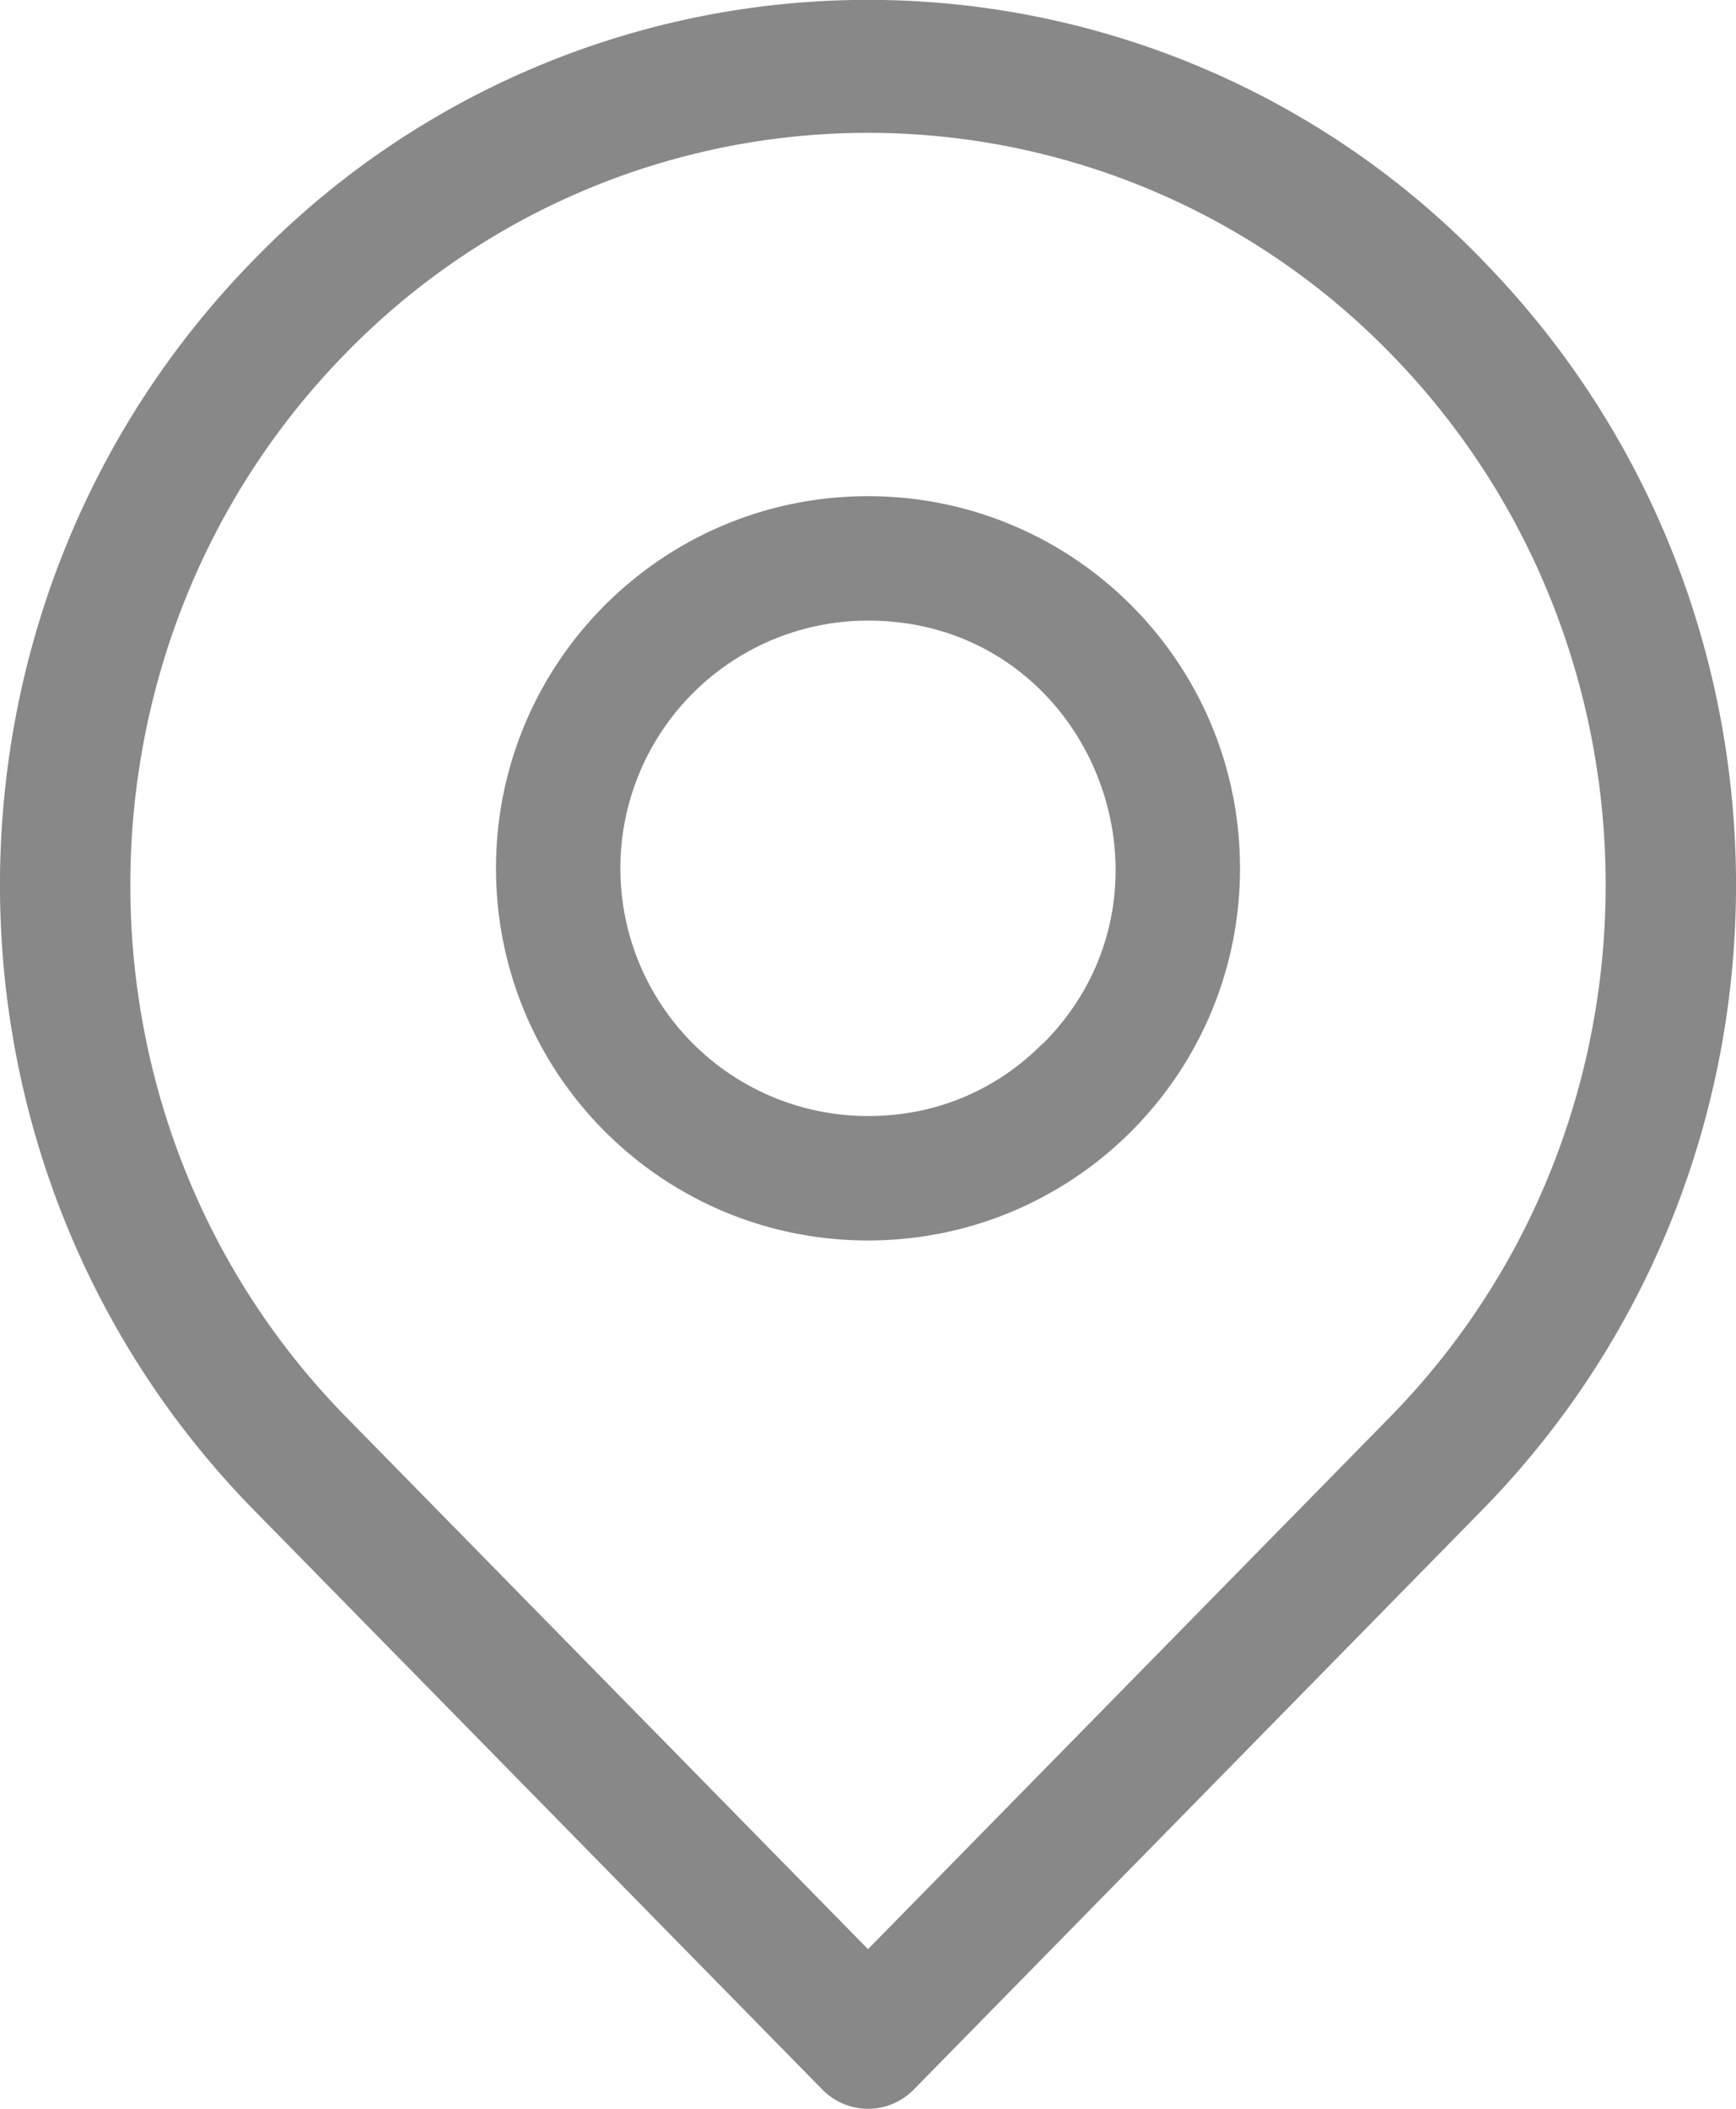 <svg width="14" height="17" fill="none" xmlns="http://www.w3.org/2000/svg"><path d="M11.949 2.09a6.902 6.902 0 00-9.898 0c-2.735 2.788-2.735 7.3 0 10.087l4.58 4.667a.516.516 0 00.739 0l4.579-4.667c2.735-2.787 2.735-7.299 0-10.086zm-.74 9.334L7 15.713l-4.209-4.29c-2.32-2.365-2.32-6.213 0-8.578a5.88 5.88 0 018.418 0c2.32 2.365 2.32 6.213 0 8.579z" fill="#888"/><path d="M7 4C5.342 4 4 5.342 4 7s1.342 3 3 3 3-1.342 3-3-1.342-3-3-3zm1.412 4.412c-.02 0-.492.585-1.412.585a1.996 1.996 0 110-3.994c1.793 0 2.654 2.167 1.412 3.409z" fill="#888"/></svg>
